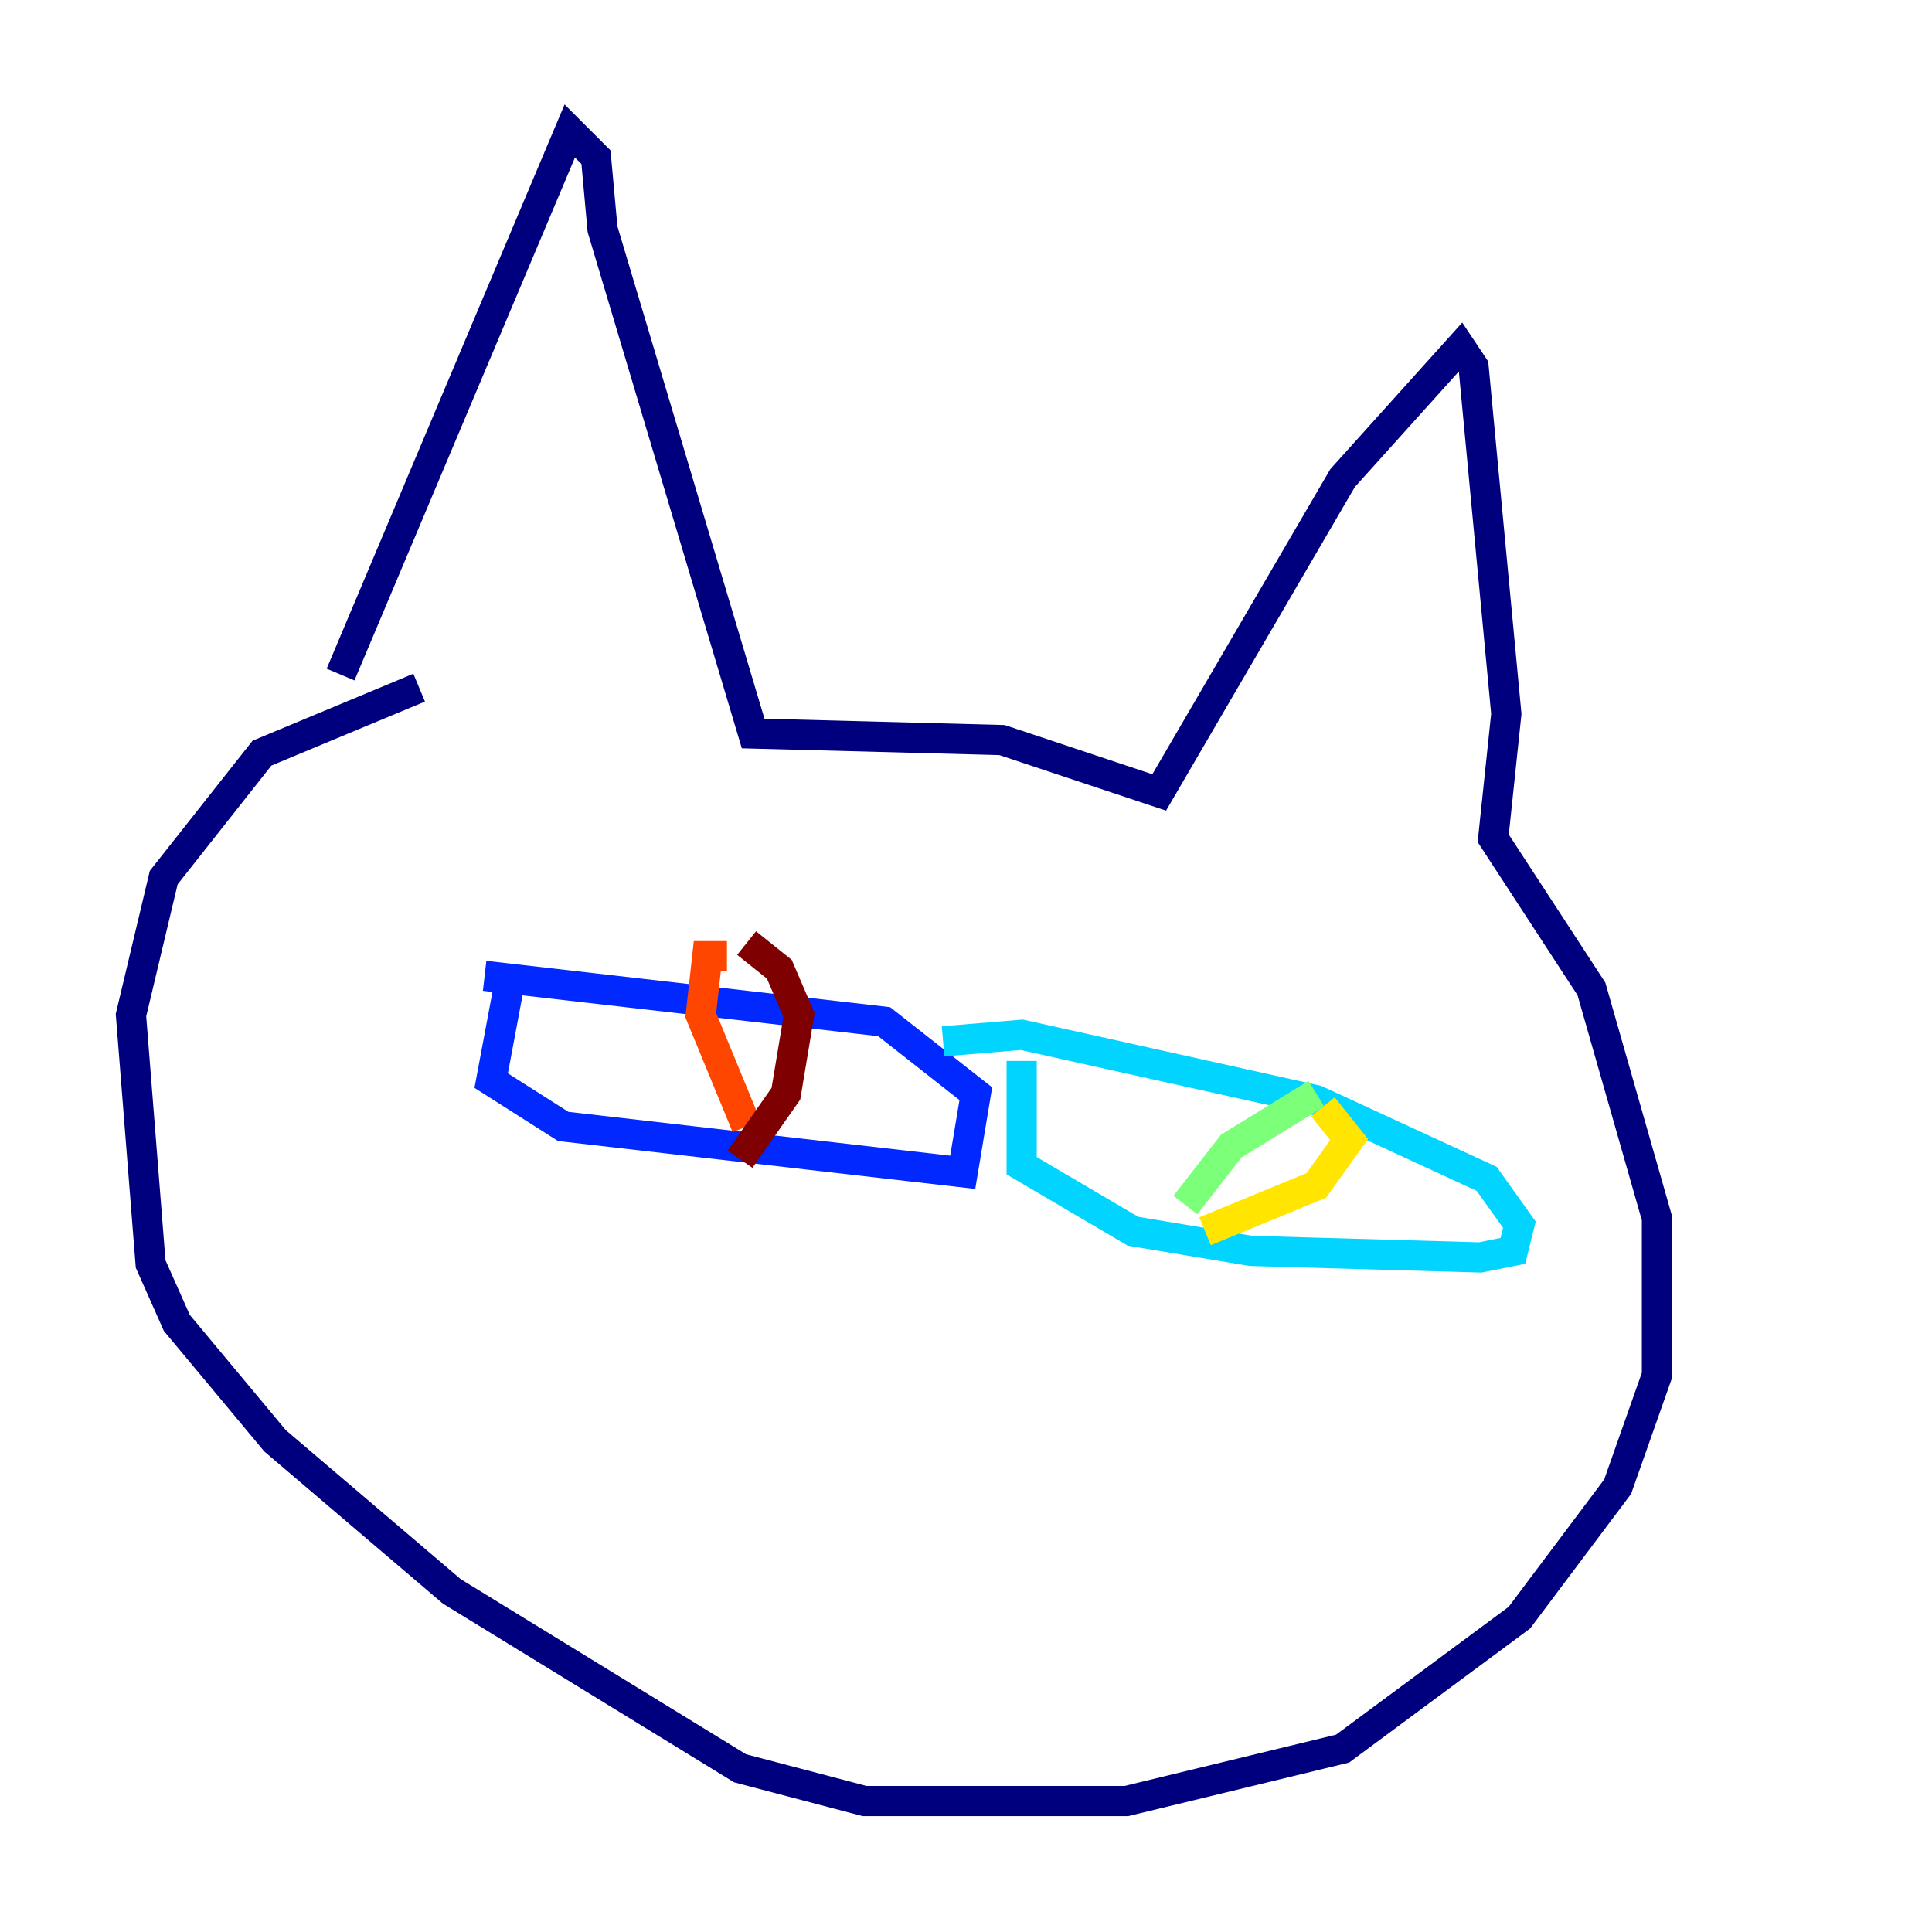 <?xml version="1.0" encoding="utf-8" ?>
<svg baseProfile="tiny" height="128" version="1.2" viewBox="0,0,128,128" width="128" xmlns="http://www.w3.org/2000/svg" xmlns:ev="http://www.w3.org/2001/xml-events" xmlns:xlink="http://www.w3.org/1999/xlink"><defs /><polyline fill="none" points="22.563,44.691 37.749,8.678 39.485,10.414 39.919,15.186 49.898,48.597 66.386,49.031 76.8,52.502 88.949,31.675 96.759,22.997 97.627,24.298 99.797,47.295 98.929,55.539 105.437,65.519 109.776,80.705 109.776,91.119 107.173,98.495 100.664,107.173 88.949,115.851 74.63,119.322 57.275,119.322 49.031,117.153 29.939,105.437 18.224,95.458 11.715,87.647 9.98,83.742 8.678,67.254 10.848,58.142 17.356,49.898 27.77,45.559" stroke="#00007f" stroke-width="2" /><polyline fill="none" points="33.844,64.651 32.542,71.593 37.315,74.63 63.783,77.668 64.651,72.461 58.576,67.688 32.108,64.651" stroke="#0028ff" stroke-width="2" /><polyline fill="none" points="67.688,70.291 67.688,77.234 75.064,81.573 82.875,82.875 98.061,83.308 100.231,82.875 100.664,81.139 98.495,78.102 87.214,72.895 67.688,68.556 62.481,68.99" stroke="#00d4ff" stroke-width="2" /><polyline fill="none" points="78.536,79.837 81.573,75.932 87.214,72.461" stroke="#7cff79" stroke-width="2" /><polyline fill="none" points="79.837,81.573 87.214,78.536 89.383,75.498 87.647,73.329" stroke="#ffe500" stroke-width="2" /><polyline fill="none" points="49.464,74.63 46.427,67.254 46.861,63.349 48.163,63.349" stroke="#ff4600" stroke-width="2" /><polyline fill="none" points="49.031,76.8 52.068,72.461 52.936,67.254 51.634,64.217 49.464,62.481" stroke="#7f0000" stroke-width="2" /></svg>